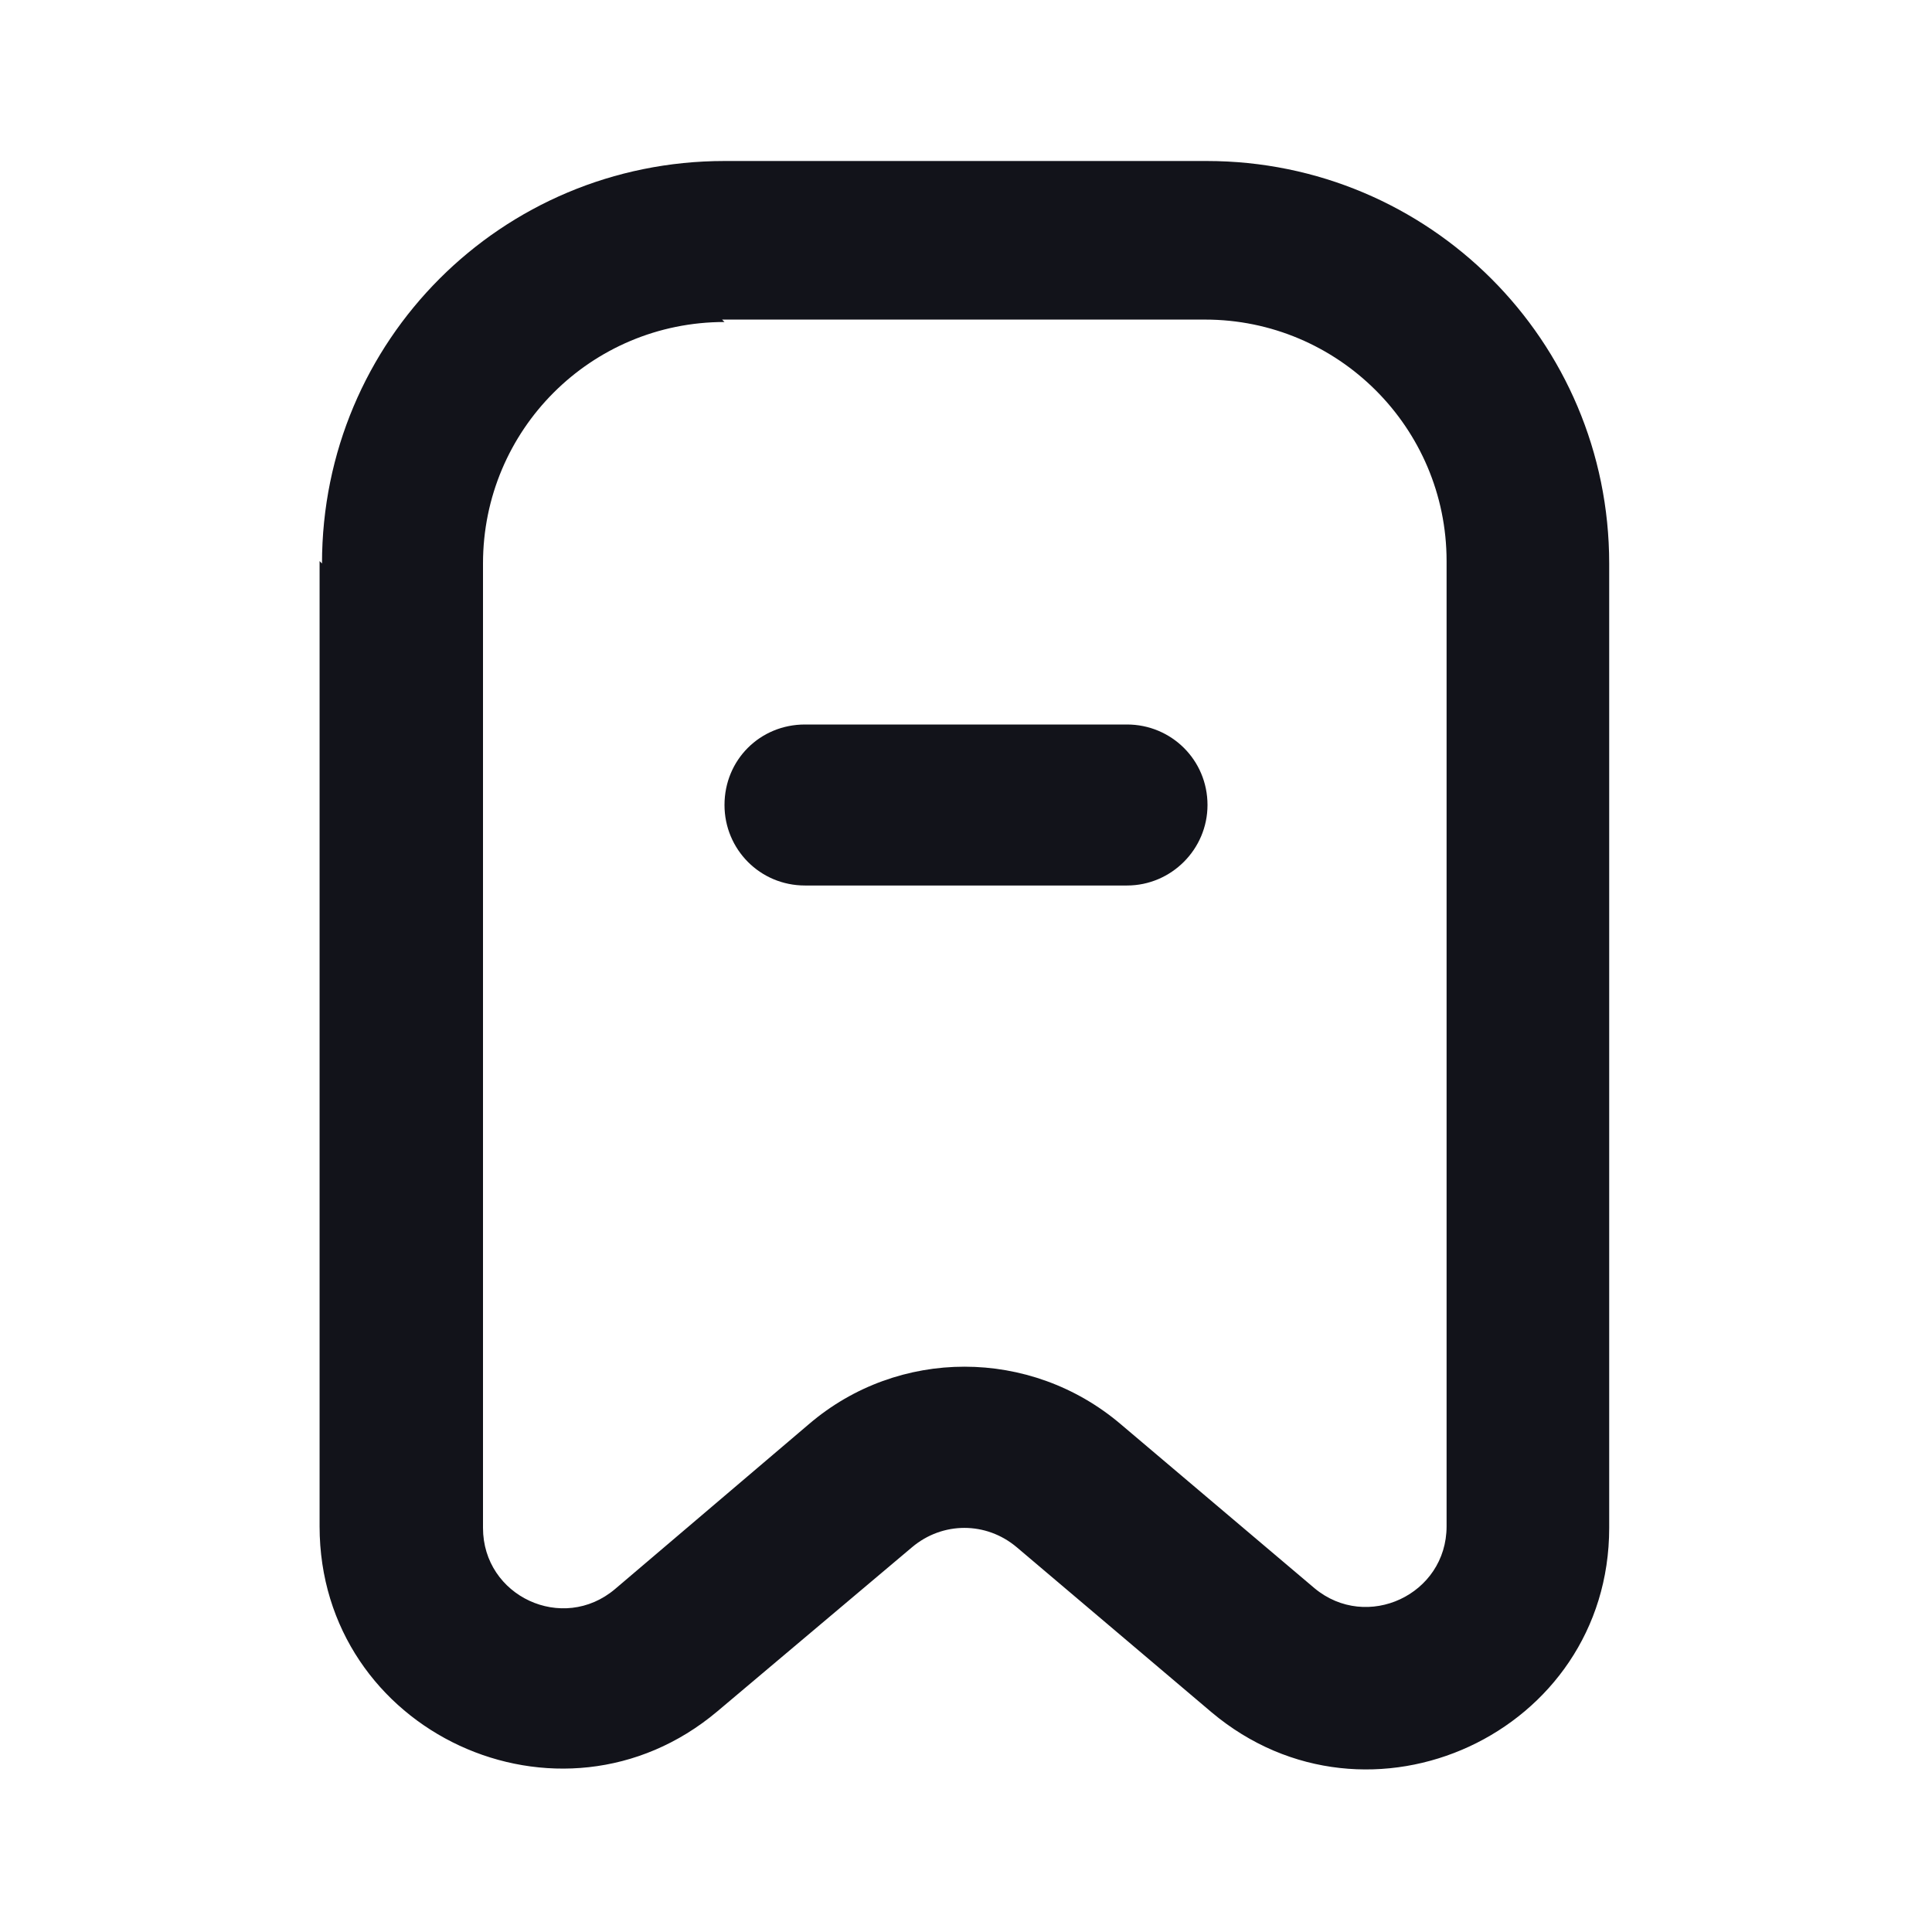 <svg viewBox="0 0 24 24" xmlns="http://www.w3.org/2000/svg"><g><g fill="#12131A" fill-rule="evenodd"><path d="M4 7c0-2.77 2.23-5 5-5h5.99c2.76 0 5 2.23 5 5v11.98c0 2.55-2.99 3.93-4.94 2.29l-2.42-2.05c-.38-.32-.92-.32-1.3 0l-2.42 2.04c-1.95 1.64-4.94.26-4.94-2.3V6.97Zm5-3C7.34 4 6 5.34 6 7v11.98c0 .85.99 1.31 1.64.76l2.41-2.05c1.11-.95 2.75-.95 3.87 0l2.41 2.04c.65.54 1.64.08 1.64-.77V6.97c0-1.66-1.35-3-3-3h-6Z"/><path d="M9 10c0-.56.44-1 1-1h4c.55 0 1 .44 1 1 0 .55-.45 1-1 1h-4c-.56 0-1-.45-1-1Z"/></g></g></svg>